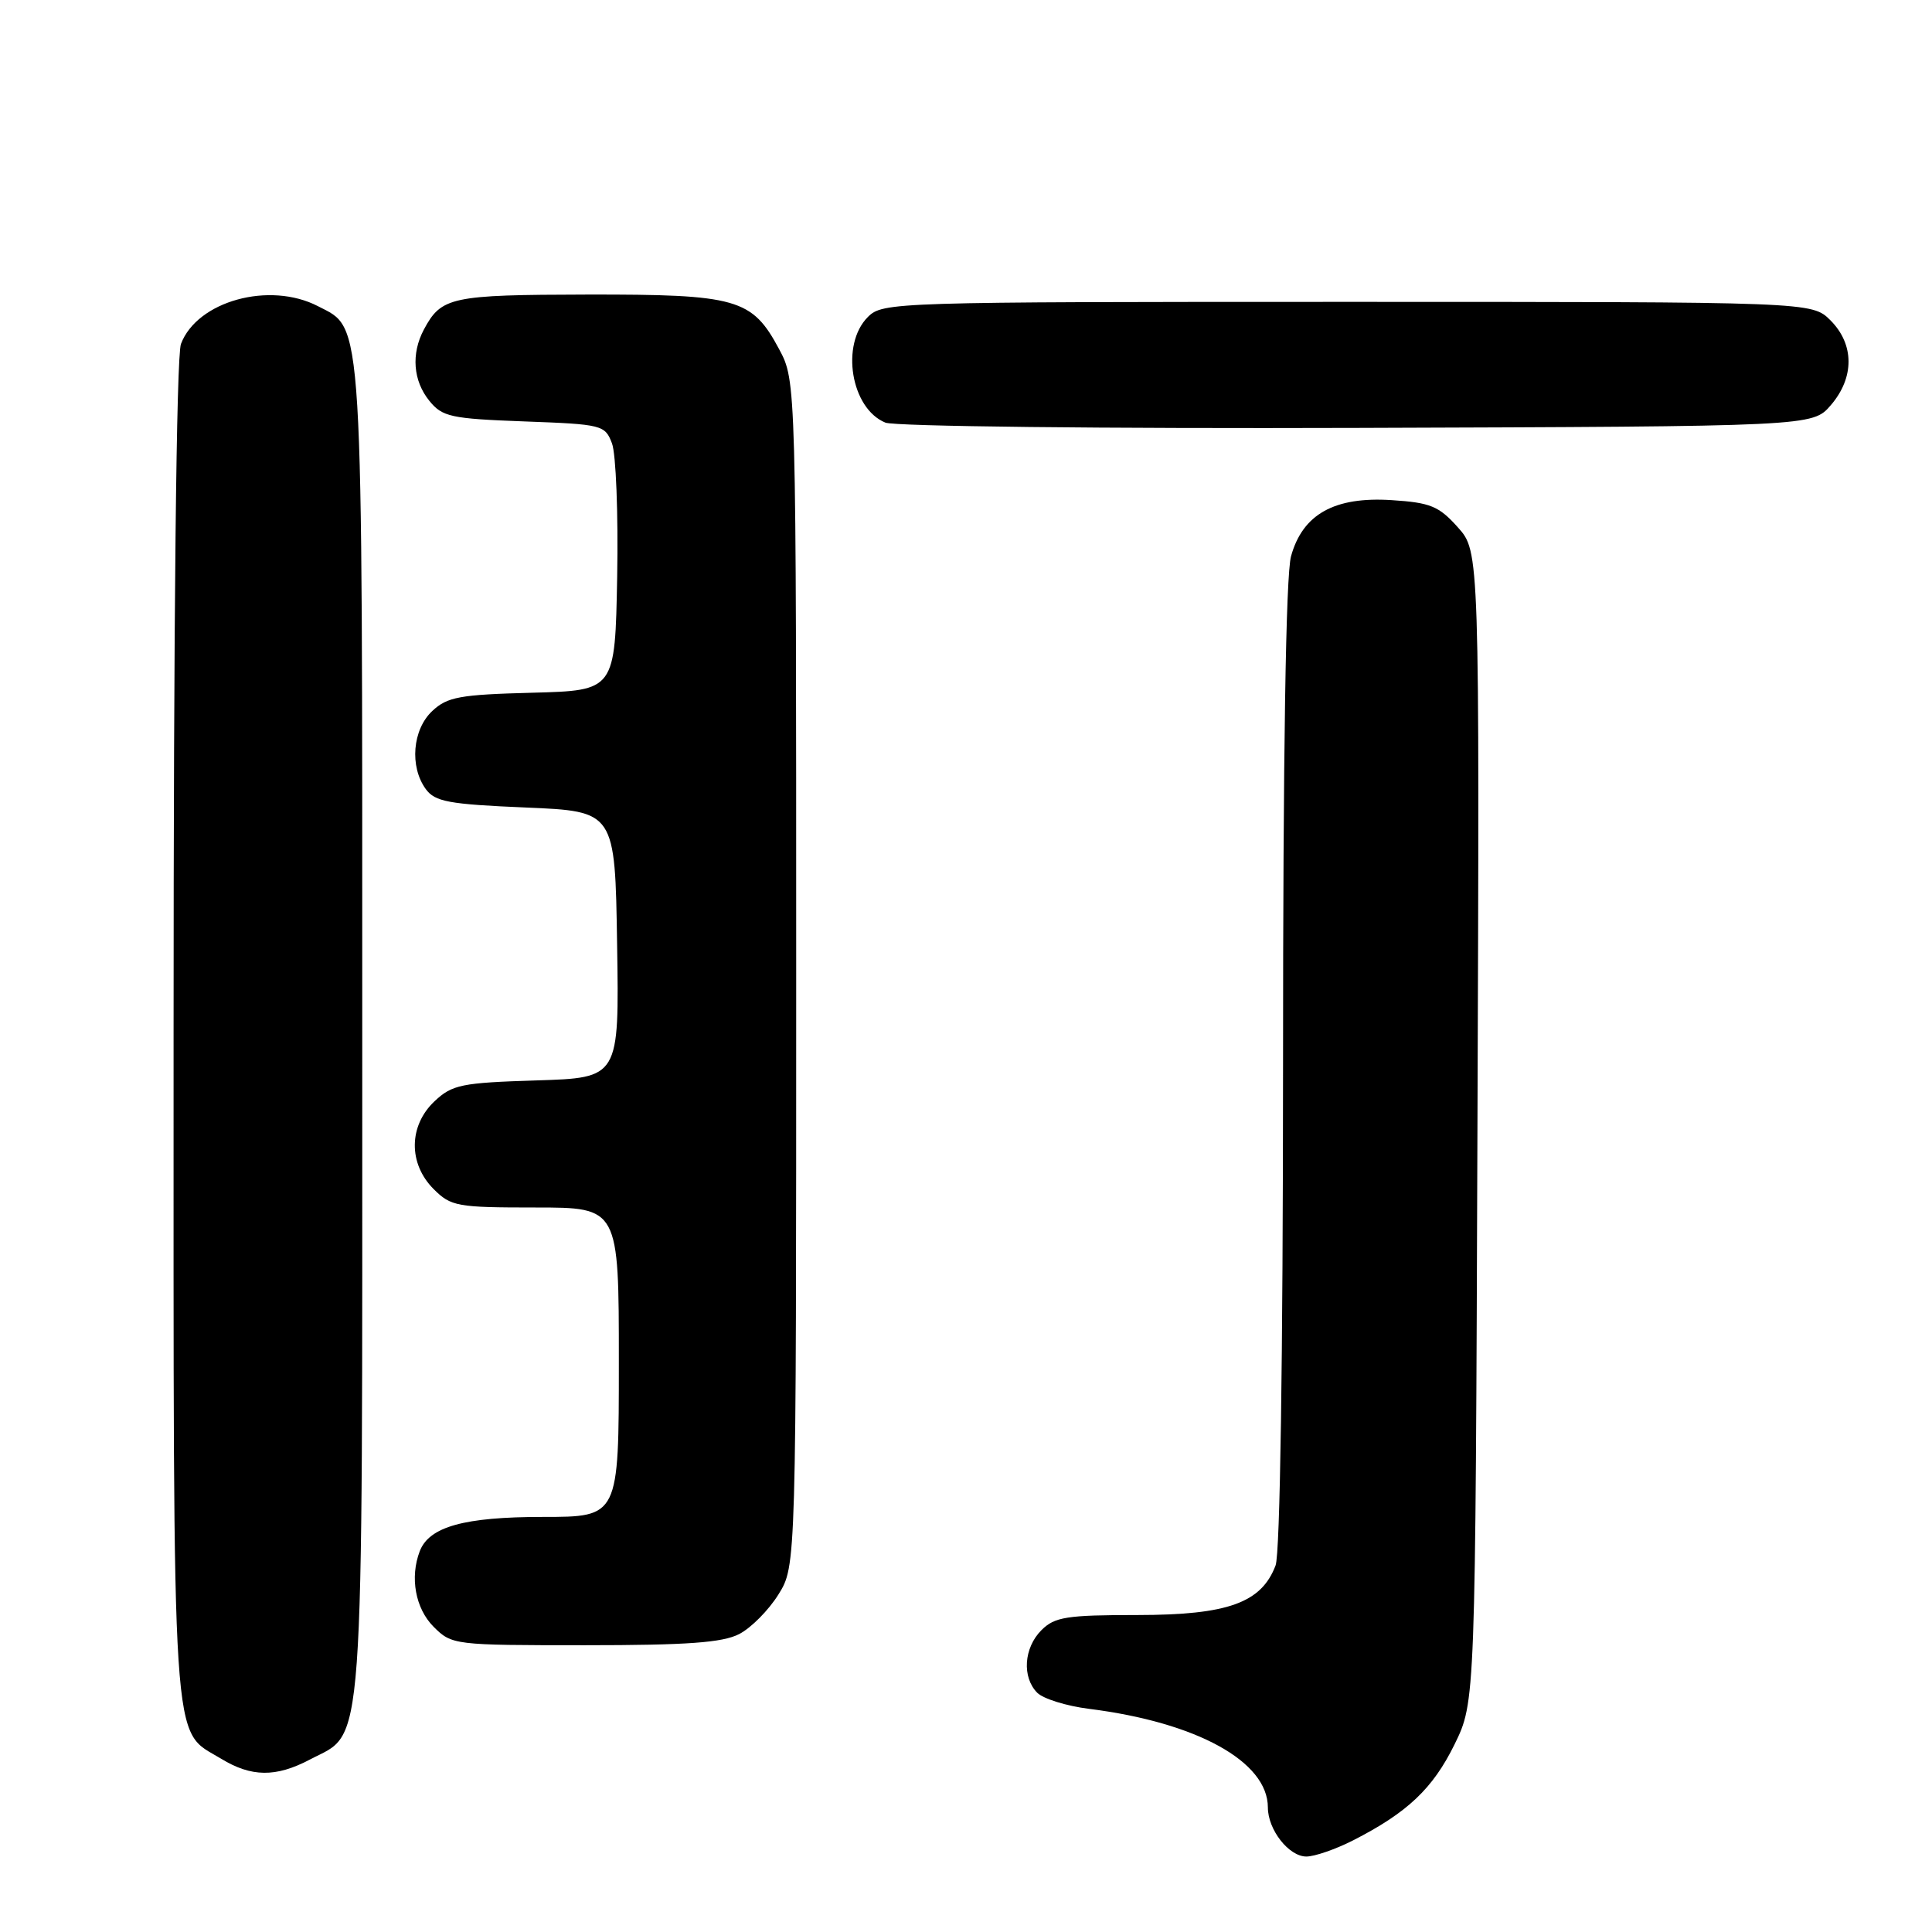 <?xml version="1.0" encoding="UTF-8" standalone="no"?>
<!DOCTYPE svg PUBLIC "-//W3C//DTD SVG 1.1//EN" "http://www.w3.org/Graphics/SVG/1.1/DTD/svg11.dtd" >
<svg xmlns="http://www.w3.org/2000/svg" xmlns:xlink="http://www.w3.org/1999/xlink" version="1.1" viewBox="0 0 256 256">
 <g >
 <path fill="currentColor"
d=" M 179.29 243.86 C 186.48 240.19 189.85 237.01 192.73 231.15 C 195.50 225.50 195.50 225.50 195.77 149.29 C 196.05 73.09 196.05 73.09 193.17 69.87 C 190.66 67.06 189.54 66.60 184.40 66.27 C 176.83 65.78 172.61 68.13 171.07 73.70 C 170.38 76.18 170.01 99.57 170.01 141.18 C 170.00 180.12 169.62 205.87 169.02 207.43 C 167.14 212.39 162.69 213.99 150.75 214.00 C 141.34 214.00 139.75 214.25 138.00 216.00 C 135.65 218.35 135.40 222.25 137.45 224.31 C 138.25 225.10 141.33 226.06 144.30 226.43 C 158.57 228.22 168.00 233.41 168.00 239.50 C 168.00 242.45 170.78 246.00 173.10 246.00 C 174.19 246.00 176.97 245.04 179.29 243.86 Z  M 41.02 233.17 C 48.39 229.28 48.00 234.78 48.00 136.72 C 48.00 40.56 48.19 43.70 42.13 40.57 C 35.71 37.25 26.13 39.89 23.98 45.57 C 23.37 47.16 23.00 81.55 23.00 136.61 C 23.00 234.29 22.65 228.99 29.30 233.04 C 33.30 235.48 36.55 235.52 41.02 233.17 Z  M 97.95 216.52 C 99.52 215.71 101.86 213.35 103.15 211.27 C 105.50 207.50 105.50 207.50 105.50 129.00 C 105.50 50.50 105.50 50.50 103.24 46.27 C 99.65 39.56 97.68 39.00 77.80 39.03 C 59.73 39.07 58.48 39.33 56.16 43.68 C 54.46 46.88 54.74 50.46 56.89 53.11 C 58.61 55.23 59.72 55.48 69.46 55.84 C 79.79 56.22 80.17 56.31 81.09 58.75 C 81.62 60.13 81.93 68.07 81.78 76.38 C 81.50 91.50 81.50 91.50 70.53 91.79 C 60.92 92.04 59.27 92.34 57.28 94.21 C 54.65 96.67 54.25 101.58 56.42 104.56 C 57.64 106.23 59.45 106.57 69.67 107.00 C 81.50 107.50 81.50 107.50 81.77 125.16 C 82.05 142.82 82.05 142.82 71.10 143.16 C 61.14 143.47 59.92 143.72 57.58 145.92 C 54.14 149.16 54.09 154.18 57.45 157.55 C 59.76 159.86 60.56 160.00 70.95 160.00 C 82.00 160.00 82.00 160.00 82.00 180.50 C 82.00 201.00 82.00 201.00 71.95 201.00 C 61.52 201.00 56.87 202.29 55.62 205.54 C 54.29 209.02 55.04 213.13 57.45 215.55 C 59.87 217.97 60.16 218.00 77.50 218.00 C 91.06 218.00 95.75 217.66 97.95 216.52 Z  M 242.59 53.69 C 245.74 50.03 245.72 45.63 242.55 42.45 C 240.09 40.00 240.09 40.00 178.55 40.00 C 118.33 40.00 116.96 40.04 115.00 42.00 C 111.35 45.65 112.75 54.14 117.32 56.00 C 118.53 56.50 146.25 56.81 179.84 56.70 C 240.17 56.50 240.17 56.50 242.59 53.69 Z "/>
</g>
</svg>